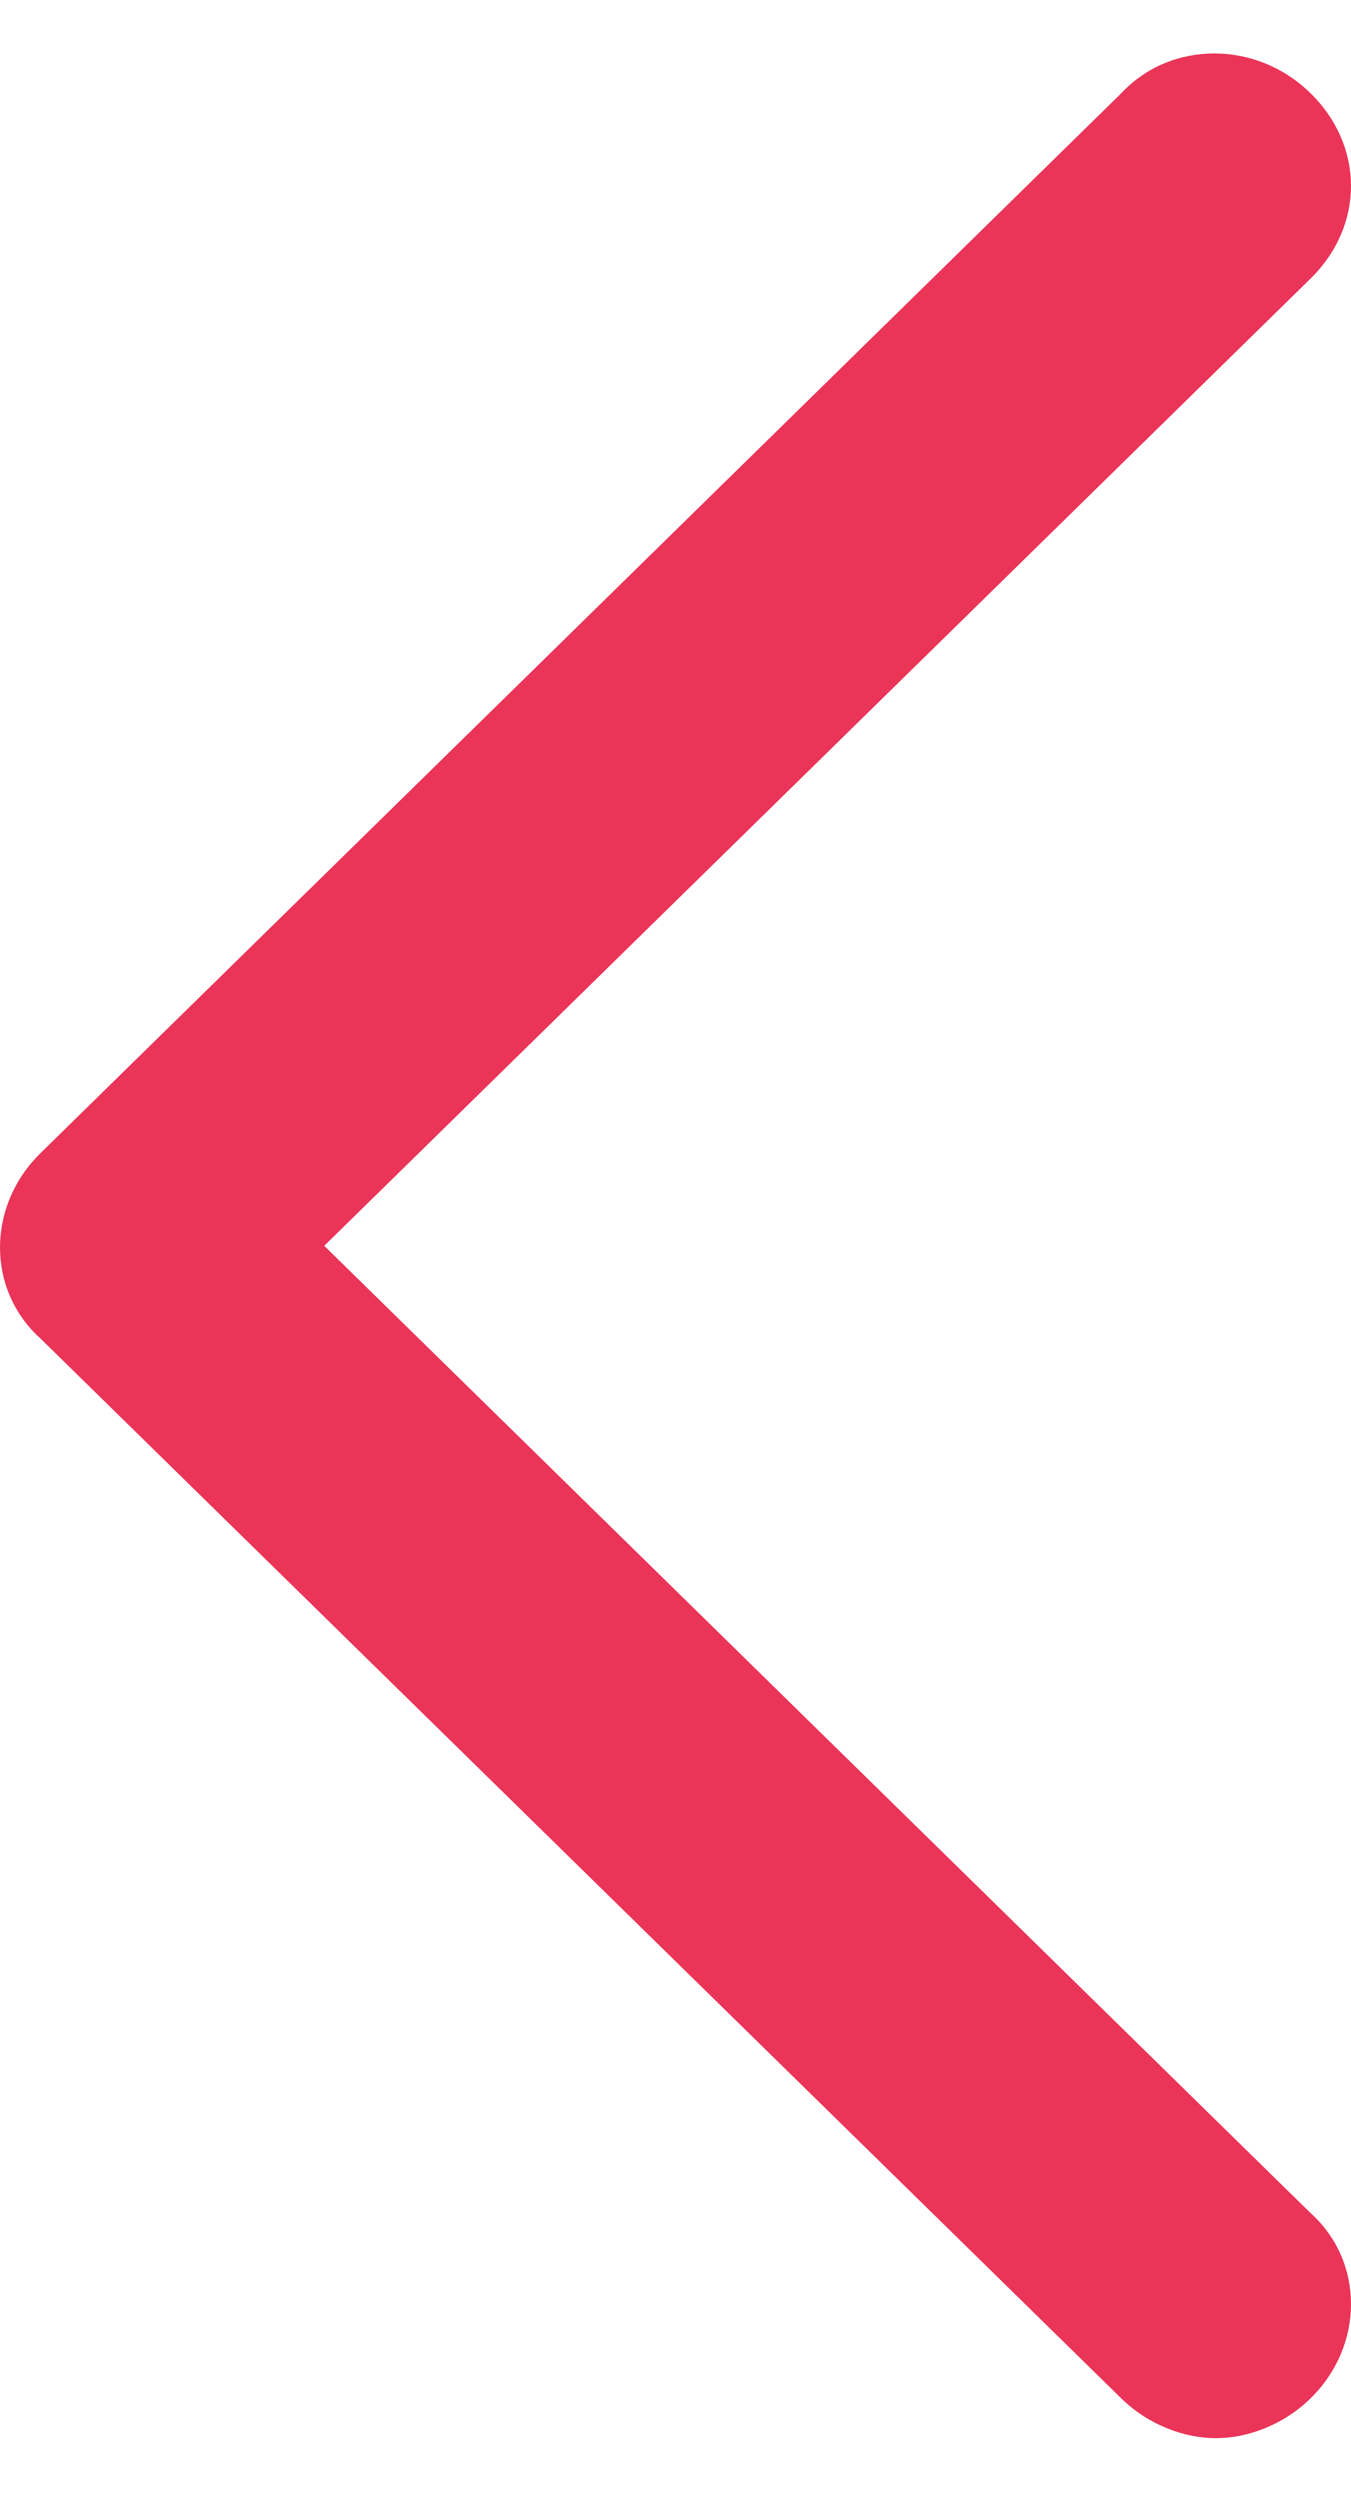 <svg xmlns="http://www.w3.org/2000/svg" width="20" height="37" viewBox="0 0 20 37" fill="none">
    <path d="M19.4 1.379C18.6 0.595 17.333 0.595 16.6 1.379L0.6 17.066C-0.2 17.85 -0.2 19.092 0.6 19.811L16.6 35.497C17 35.889 17.533 36.085 18 36.085C18.467 36.085 19 35.889 19.4 35.497C20.2 34.713 20.2 33.471 19.4 32.752L4.8 18.438L19.4 4.124C20.2 3.34 20.2 2.164 19.4 1.379Z" fill="#EA3458" />
</svg>